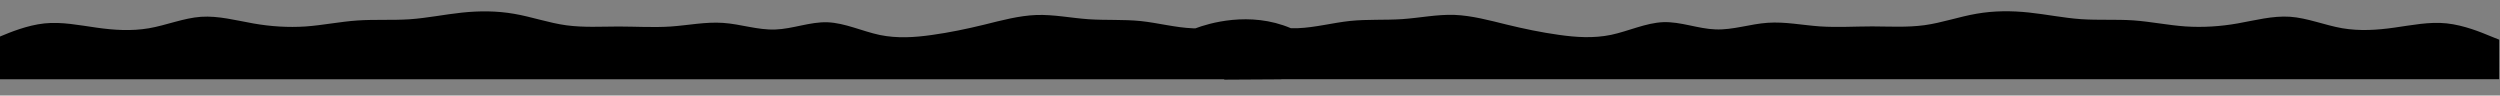 <?xml version="1.0" encoding="utf-8"?>
<!-- Generator: Adobe Illustrator 25.3.1, SVG Export Plug-In . SVG Version: 6.00 Build 0)  -->
<svg version="1.1" id="wave" xmlns="http://www.w3.org/2000/svg" xmlns:xlink="http://www.w3.org/1999/xlink" x="0px" y="0px"
	 viewBox="0 0 6836 261.3" style="enable-background:new 0 0 6836 261.3;" xml:space="preserve">
<rect x="0" y="0" width="6836" height="261.3" fill="#808080" stroke="none"/>
<style type="text/css">
	.st0{fill:#FFFFFF;}
	.st1{fill:url(#SVGID_1_);}
</style>
<path class="st0" d="M5673.9-763.9c-20-12-60-36-100-48s-80-12-120,6s-80,54-120,54s-80-36-120-45s-80,9-120,15s-80,0-120-3
	s-80-3-120-12s-80-27-120-36s-80-9-120-3s-80,18-120,27s-80,15-120,18s-80,3-120,18s-80,45-120,60c-40,15-80,15-120,9
	c-40-6-80-18-120-18s-80,12-120,21s-80,15-120,0s-80-51-120-57s-80,18-120,18s-80-24-120-39s-80-21-120-15s-80,24-120,39
	s-80,27-120,24c-5.8-0.4-11.6-1.2-17.4-2.2c-26.3-8.1-48.5-35.6-89.1-45.9c-49.2-12.5-53.1,16.8-103.8,36.8
	c-15.4,4.8-32.3,8.8-49.3,10.1c-40,3-80-9-120-24s-80-33-120-39s-80,0-120,15s-80,39-120,39s-80-24-120-18s-80,42-120,57
	s-80,9-120,0s-80-21-120-21s-80,12-120,18s-80,6-120-9s-80-45-120-60s-80-15-120-18s-80-9-120-18s-80-21-120-27c-40-6-80-6-120,3
	s-80,27-120,36s-80,9-120,12s-80,9-120,3s-80-24-120-15s-80,45-120,45s-80-36-120-54s-80-18-120-6s-80,36-100,48l-19.8,11.9
	c-0.1,0.1-0.2,0.2-0.2,0.3v89.5c0,0.2,0.2,0.3,0.3,0.3h19.7c20,0,60,0,100,0s80,0,120,0s80,0,120,0s80,0,120,0s80,0,120,0
	s80,0,120,0s80,0,120,0s80,0,120,0s80,0,120,0c40,0,80,0,120,0s80,0,120,0s80,0,120,0s80,0,120,0s80,0,120,0s80,0,120,0s80,0,120,0
	s80,0,120,0s80,0,120,0s80,0,120,0s80,0,120,0s80,0,120,0s80,0,120,0s80,0,120,0s80,0,100,0h1.8l0,0.4l37.8,0.5v0.3h20
	c20,0,60,0,100,0s80,0,120,0s80,0,120,0s80,0,120,0s80,0,120,0s80,0,120,0s80,0,120,0s80,0,120,0s80,0,120,0s80,0,120,0
	c40,0,80,0,120,0c40,0,80,0,120,0s80,0,120,0s80,0,120,0s80,0,120,0s80,0,120,0s80,0,120,0s80,0,120,0s80,0,120,0s80,0,120,0
	s80,0,120,0s80,0,120,0s80,0,120,0s80,0,100,0h20v-90L5673.9-763.9z"/>
<linearGradient id="SVGID_1_" gradientUnits="userSpaceOnUse" x1="3405.847" y1="217.751" x2="3405.847" y2="30.74">
	<stop  offset="0" style="stop-color:#000000"/>
	<stop  offset="1" style="stop-color:#000000"/>
</linearGradient>
<path class="st1" d="M6809.1,98.6c-23.8-9.9-71.4-29.7-119-34.7c-47.6-5-95.2,5-142.8,11.6c-47.6,6.8-95.2,9.8-142.8,1.7
	c-47.6-8.3-95.2-28.1-142.8-31.4c-47.6-3.1-95.2,9.8-142.8,18.2c-47.6,8.4-95.2,11.4-142.8,8.3c-47.6-3.3-95.2-13.2-142.8-16.6
	c-47.6-3.1-95.2-0.1-142.8-3.3c-47.6-3.3-95.2-13.2-142.8-18.2c-47.6-5-95.2-5-142.8,3.3c-47.6,8.1-95.2,24.9-142.8,31.4
	c-47.6,6.4-95.2,3.5-142.8,3.3c-47.6,0.1-95.2,3.1-142.8,0c-47.6-3.3-95.2-13.2-142.8-9.9c-47.6,3.1-95.2,20-142.8,18.1
	c-47.6-1.6-95.2-21.5-142.8-19.8c-47.6,1.8-95.2,24.6-142.8,34.7c-47.6,9.8-95.2,6.8-142.8,0c-47.6-6.6-95.2-16.5-142.8-28.1
	c-47.6-11.7-95.2-24.6-142.8-26.5c-47.6-1.6-95.2,8.3-142.8,11.6c-47.6,3.1-95.2,0.1-142.8,5c-47.6,5.1-95.2,18-142.8,19.8
	c-6.2,0.2-12.4,0.2-18.6,0.1c-113-48.1-226.8-12.7-261.2,0.3c-2.2,0-4.3-0.1-6.5-0.1c-47.6-1.8-95.2-14.7-142.8-19.8
	c-47.6-4.8-95.2-1.8-142.8-5c-47.6-3.3-95.2-13.2-142.8-11.6c-47.6,1.8-95.2,14.7-142.8,26.5c-47.6,11.6-95.2,21.5-142.8,28.1
	c-47.6,6.8-95.2,9.8-142.8,0c-47.6-10.1-95.2-32.9-142.8-34.7c-47.6-1.6-95.2,18.2-142.8,19.8c-47.6,1.8-95.2-15-142.8-18.1
	c-47.6-3.3-95.2,6.6-142.8,9.9c-47.6,3.1-95.2,0.1-142.8,0c-47.6,0.1-95.2,3.1-142.8-3.3c-47.6-6.4-95.2-23.3-142.8-31.4
	c-47.6-8.3-95.2-8.3-142.8-3.3c-47.6,5-95.2,14.9-142.8,18.2c-47.6,3.1-95.2,0.1-142.8,3.3C930.6,59.1,883,69,835.5,72.4
	c-47.6,3.1-95.2,0.1-142.8-8.3s-95.2-21.3-142.8-18.2c-47.6,3.3-95.2,23.2-142.8,31.4c-47.6,8.1-95.2,5.1-142.8-1.7
	c-47.6-6.6-95.2-16.5-142.8-11.6C74,69,26.4,88.9,2.6,98.8l-23.8,9.9v108.1H2.6c23.8,0,71.4,0,119,0s95.2,0,142.8,0s95.2,0,142.8,0
	s95.2,0,142.8,0s95.2,0,142.8,0s95.2,0,142.8,0c47.6,0,95.2,0,142.8,0c47.6,0,95.2,0,142.8,0s95.2,0,142.8,0c47.6,0,95.2,0,142.8,0
	s95.2,0,142.8,0c47.6,0,95.2,0,142.8,0s95.2,0,142.8,0c47.6,0,95.2,0,142.8,0s95.2,0,142.8,0c47.6,0,95.2,0,142.8,0s95.2,0,142.8,0
	s95.2,0,142.8,0s95.2,0,142.8,0s95.2,0,142.8,0s95.2,0,142.8,0s95.2,0,142.8,0s95.2,0,142.8,0c30,0,60.1,0,84.1,0l0.6,1l155.9-0.9
	l0.1-0.3c14.6,0,30.1,0,45.5,0c47.6,0,95.2,0,142.8,0s95.2,0,142.8,0s95.2,0,142.8,0c47.6,0,95.2,0,142.8,0c47.6,0,95.2,0,142.8,0
	c47.6,0,95.2,0,142.8,0c47.6,0,95.2,0,142.8,0c47.6,0,95.2,0,142.8,0c47.6,0,95.2,0,142.8,0c47.6,0,95.2,0,142.8,0
	c47.6,0,95.2,0,142.8,0c47.6,0,95.2,0,142.8,0c47.6,0,95.2,0,142.8,0c47.6,0,95.2,0,142.8,0c47.6,0,95.2,0,142.8,0
	c47.6,0,95.2,0,142.8,0c47.6,0,95.2,0,142.8,0c47.6,0,95.2,0,142.8,0c47.6,0,95.2,0,142.8,0c47.6,0,95.2,0,142.8,0
	c47.6,0,95.2,0,142.8,0c47.6,0,95.2,0,142.8,0s95.2,0,119,0h23.8V108.5L6809.1,98.6z"/>
</svg>
